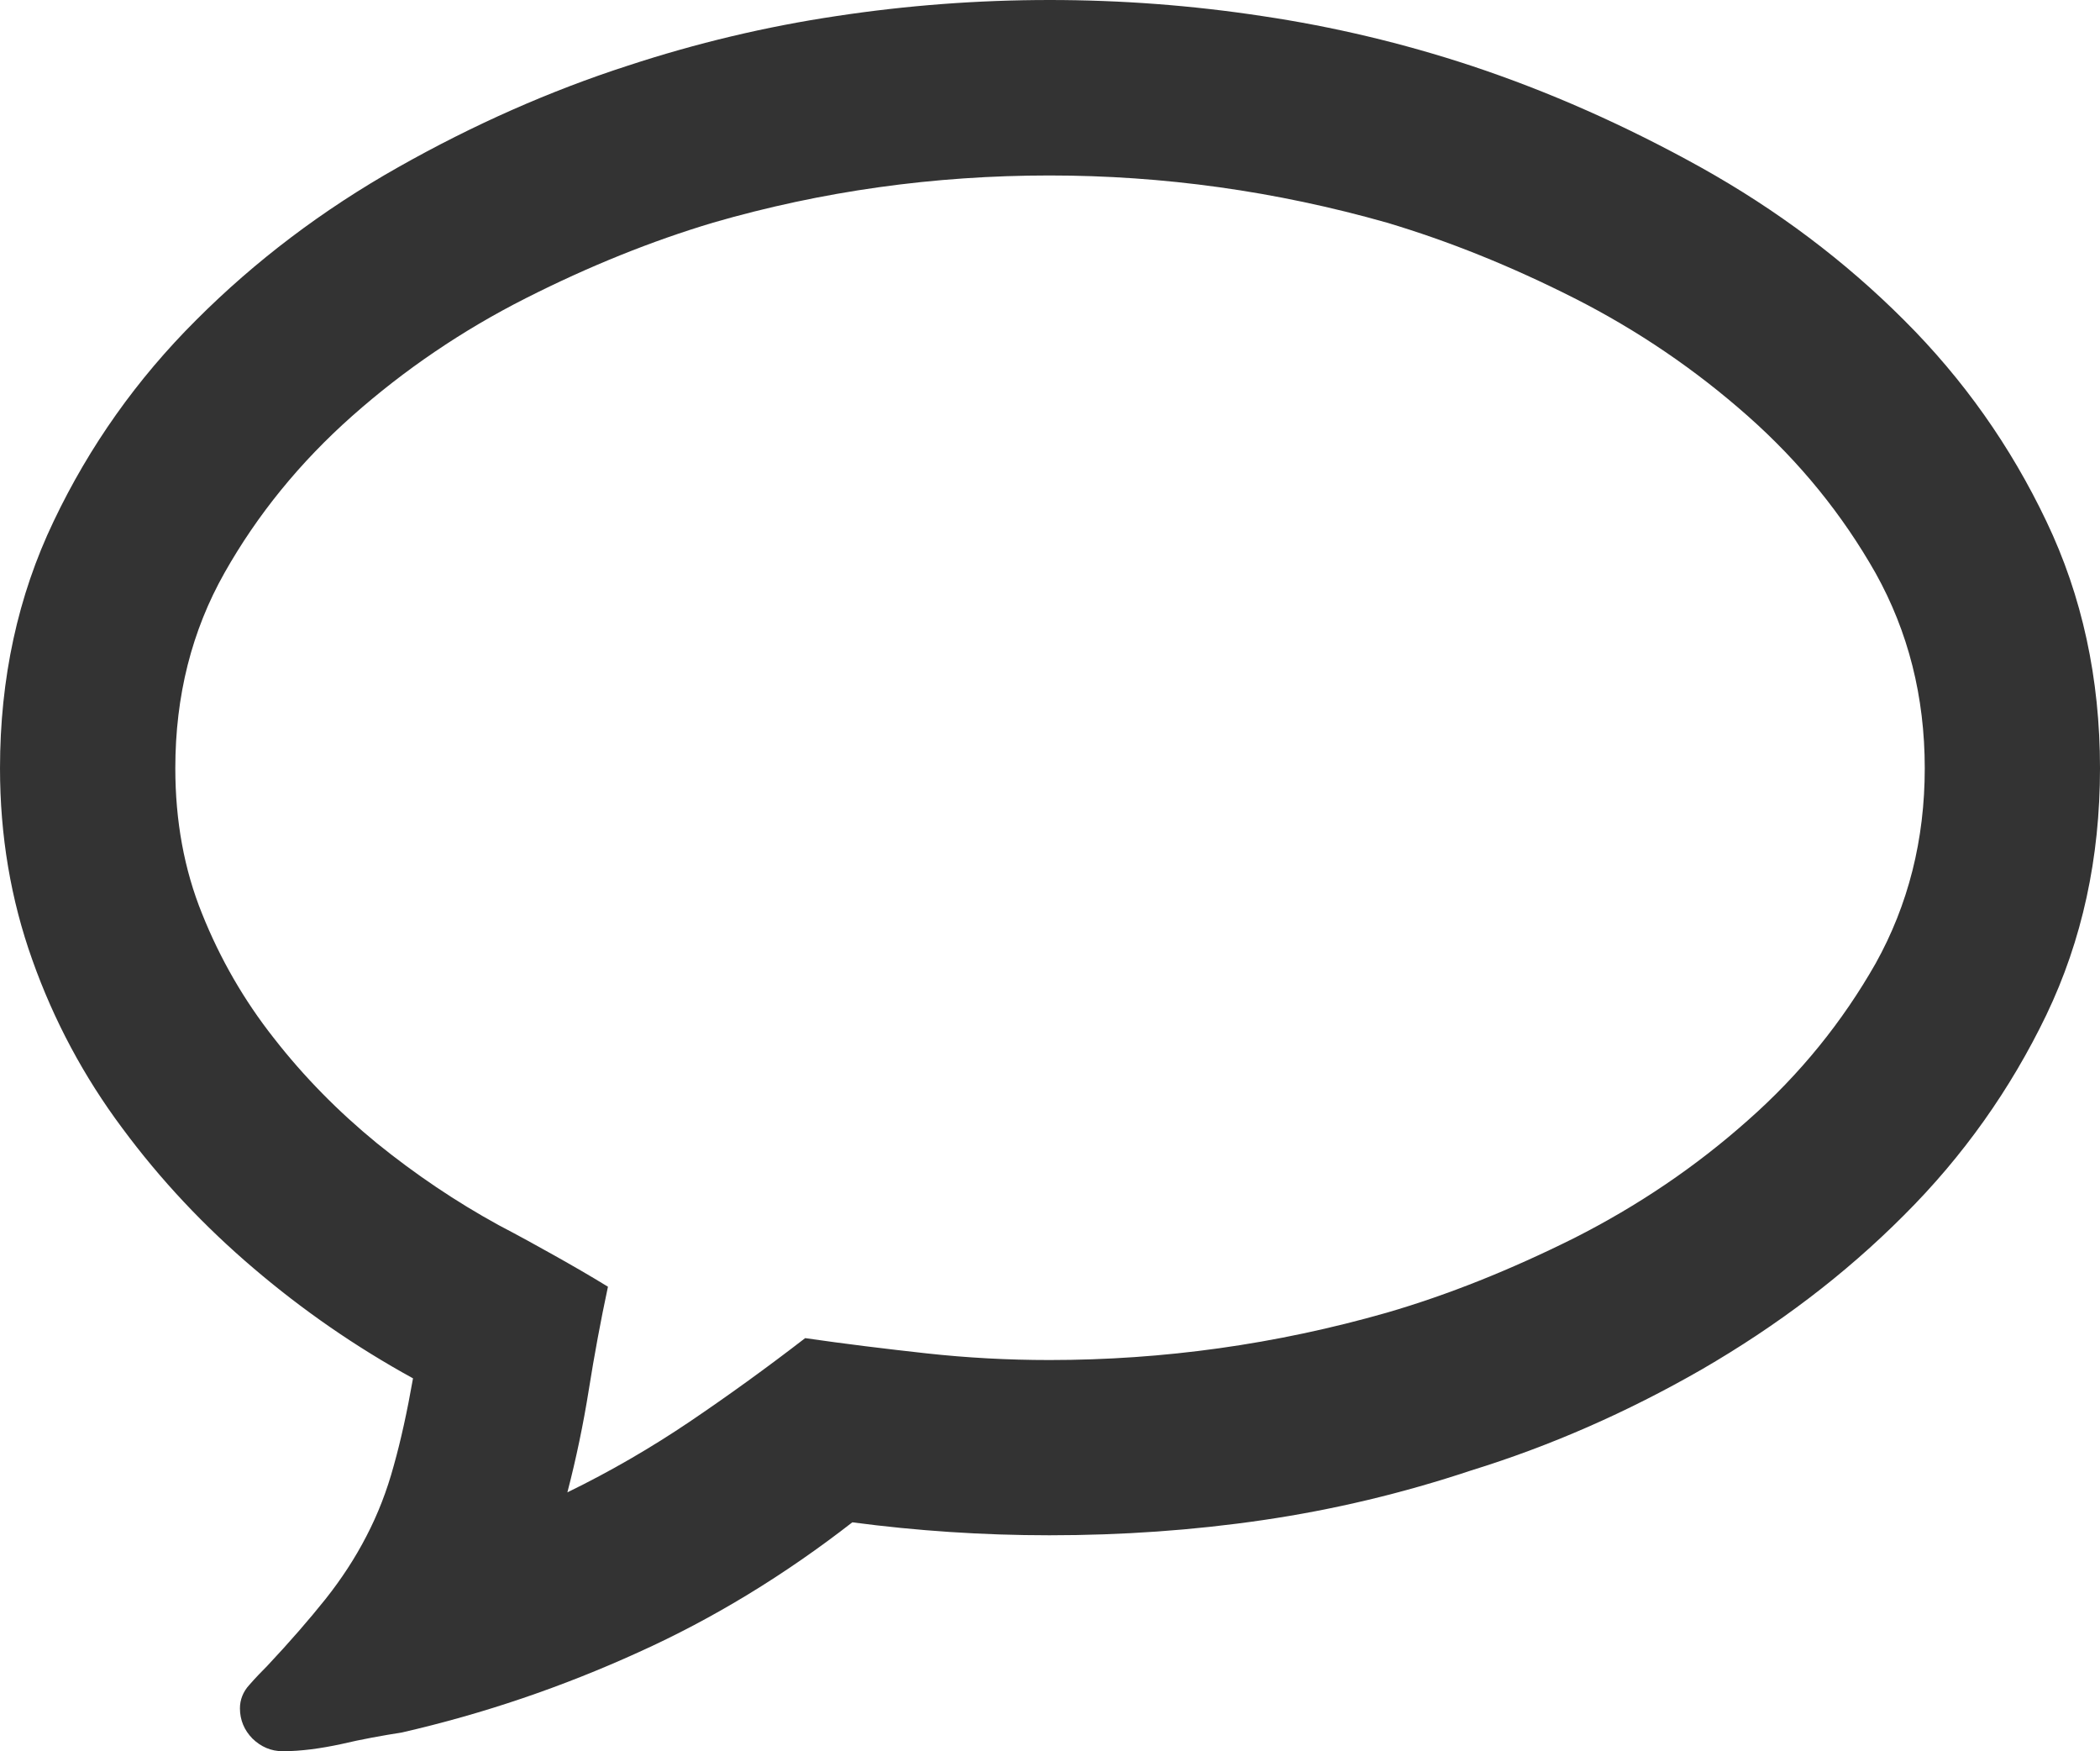<svg xmlns="http://www.w3.org/2000/svg" width="91.768" height="76.508" viewBox="0 0 91.768 76.508" enable-background="new 0 0 91.768 76.508"><path d="M45.859 0c3.13 0 6.23 .234 9.307 .703 3.086 .459 6.133 1.182 9.121 2.168 3.389 1.124 6.738 2.607 10.059 4.453 3.32 1.855 6.27 4.072 8.857 6.66 2.588 2.578 4.658 5.508 6.221 8.789 1.562 3.262 2.344 6.865 2.344 10.791s-.781 7.514-2.344 10.775c-1.562 3.242-3.633 6.172-6.221 8.75-2.588 2.598-5.537 4.824-8.838 6.738-3.301 1.895-6.66 3.359-10.078 4.414-2.988 .996-6.025 1.719-9.092 2.168-3.057 .449-6.177 .664-9.336 .664-2.935 0-5.806-.195-8.613-.566-2.939 2.285-6.06 4.199-9.36 5.684-3.306 1.504-6.743 2.676-10.317 3.496-.859 .137-1.748 .293-2.656 .508-.908 .195-1.763 .312-2.563 .312-.508 0-.947-.195-1.313-.547-.366-.371-.552-.82-.552-1.328 0-.371 .137-.723 .405-1.016 .273-.312 .537-.586 .791-.84 .991-1.055 1.836-2.031 2.539-2.91 .698-.879 1.299-1.797 1.792-2.754 .498-.957 .894-1.973 1.196-3.086 .308-1.094 .586-2.363 .84-3.809-2.49-1.367-4.81-2.969-6.963-4.805-2.158-1.836-4.072-3.867-5.747-6.133-1.675-2.246-2.983-4.688-3.926-7.344-.943-2.638-1.412-5.431-1.412-8.371 0-3.926 .781-7.529 2.344-10.791 1.562-3.281 3.638-6.211 6.226-8.789 2.583-2.588 5.527-4.814 8.833-6.68 3.301-1.865 6.646-3.34 10.029-4.434 2.998-.986 6.04-1.709 9.116-2.168 3.081-.468 6.186-.702 9.311-.702zm14.746 9.727c-4.853-1.377-9.765-2.061-14.746-2.061-5.039 0-9.941 .684-14.697 2.061-2.681 .801-5.405 1.895-8.184 3.301s-5.308 3.125-7.588 5.146-4.14 4.306-5.576 6.846-2.153 5.38-2.153 8.544c0 2.295 .386 4.424 1.172 6.361 .781 1.953 1.826 3.77 3.135 5.43 1.309 1.68 2.808 3.203 4.502 4.59 1.689 1.367 3.462 2.559 5.312 3.574 .859 .449 1.675 .898 2.441 1.328s1.548 .879 2.344 1.367c-.317 1.484-.596 2.988-.835 4.492s-.552 3.008-.938 4.492c1.885-.918 3.662-1.953 5.342-3.086 1.675-1.133 3.354-2.344 5.049-3.652 1.753 .254 3.521 .469 5.288 .664 1.772 .195 3.569 .293 5.386 .293 4.98 0 9.893-.684 14.746-2.07 2.686-.781 5.41-1.875 8.193-3.262 2.773-1.406 5.293-3.105 7.578-5.137 2.285-2.012 4.141-4.316 5.586-6.855 1.426-2.562 2.148-5.404 2.148-8.529 0-3.135-.723-5.967-2.148-8.525-1.445-2.549-3.301-4.844-5.586-6.865s-4.805-3.74-7.578-5.146c-2.782-1.407-5.507-2.501-8.193-3.301z" fill="#333"/></svg>